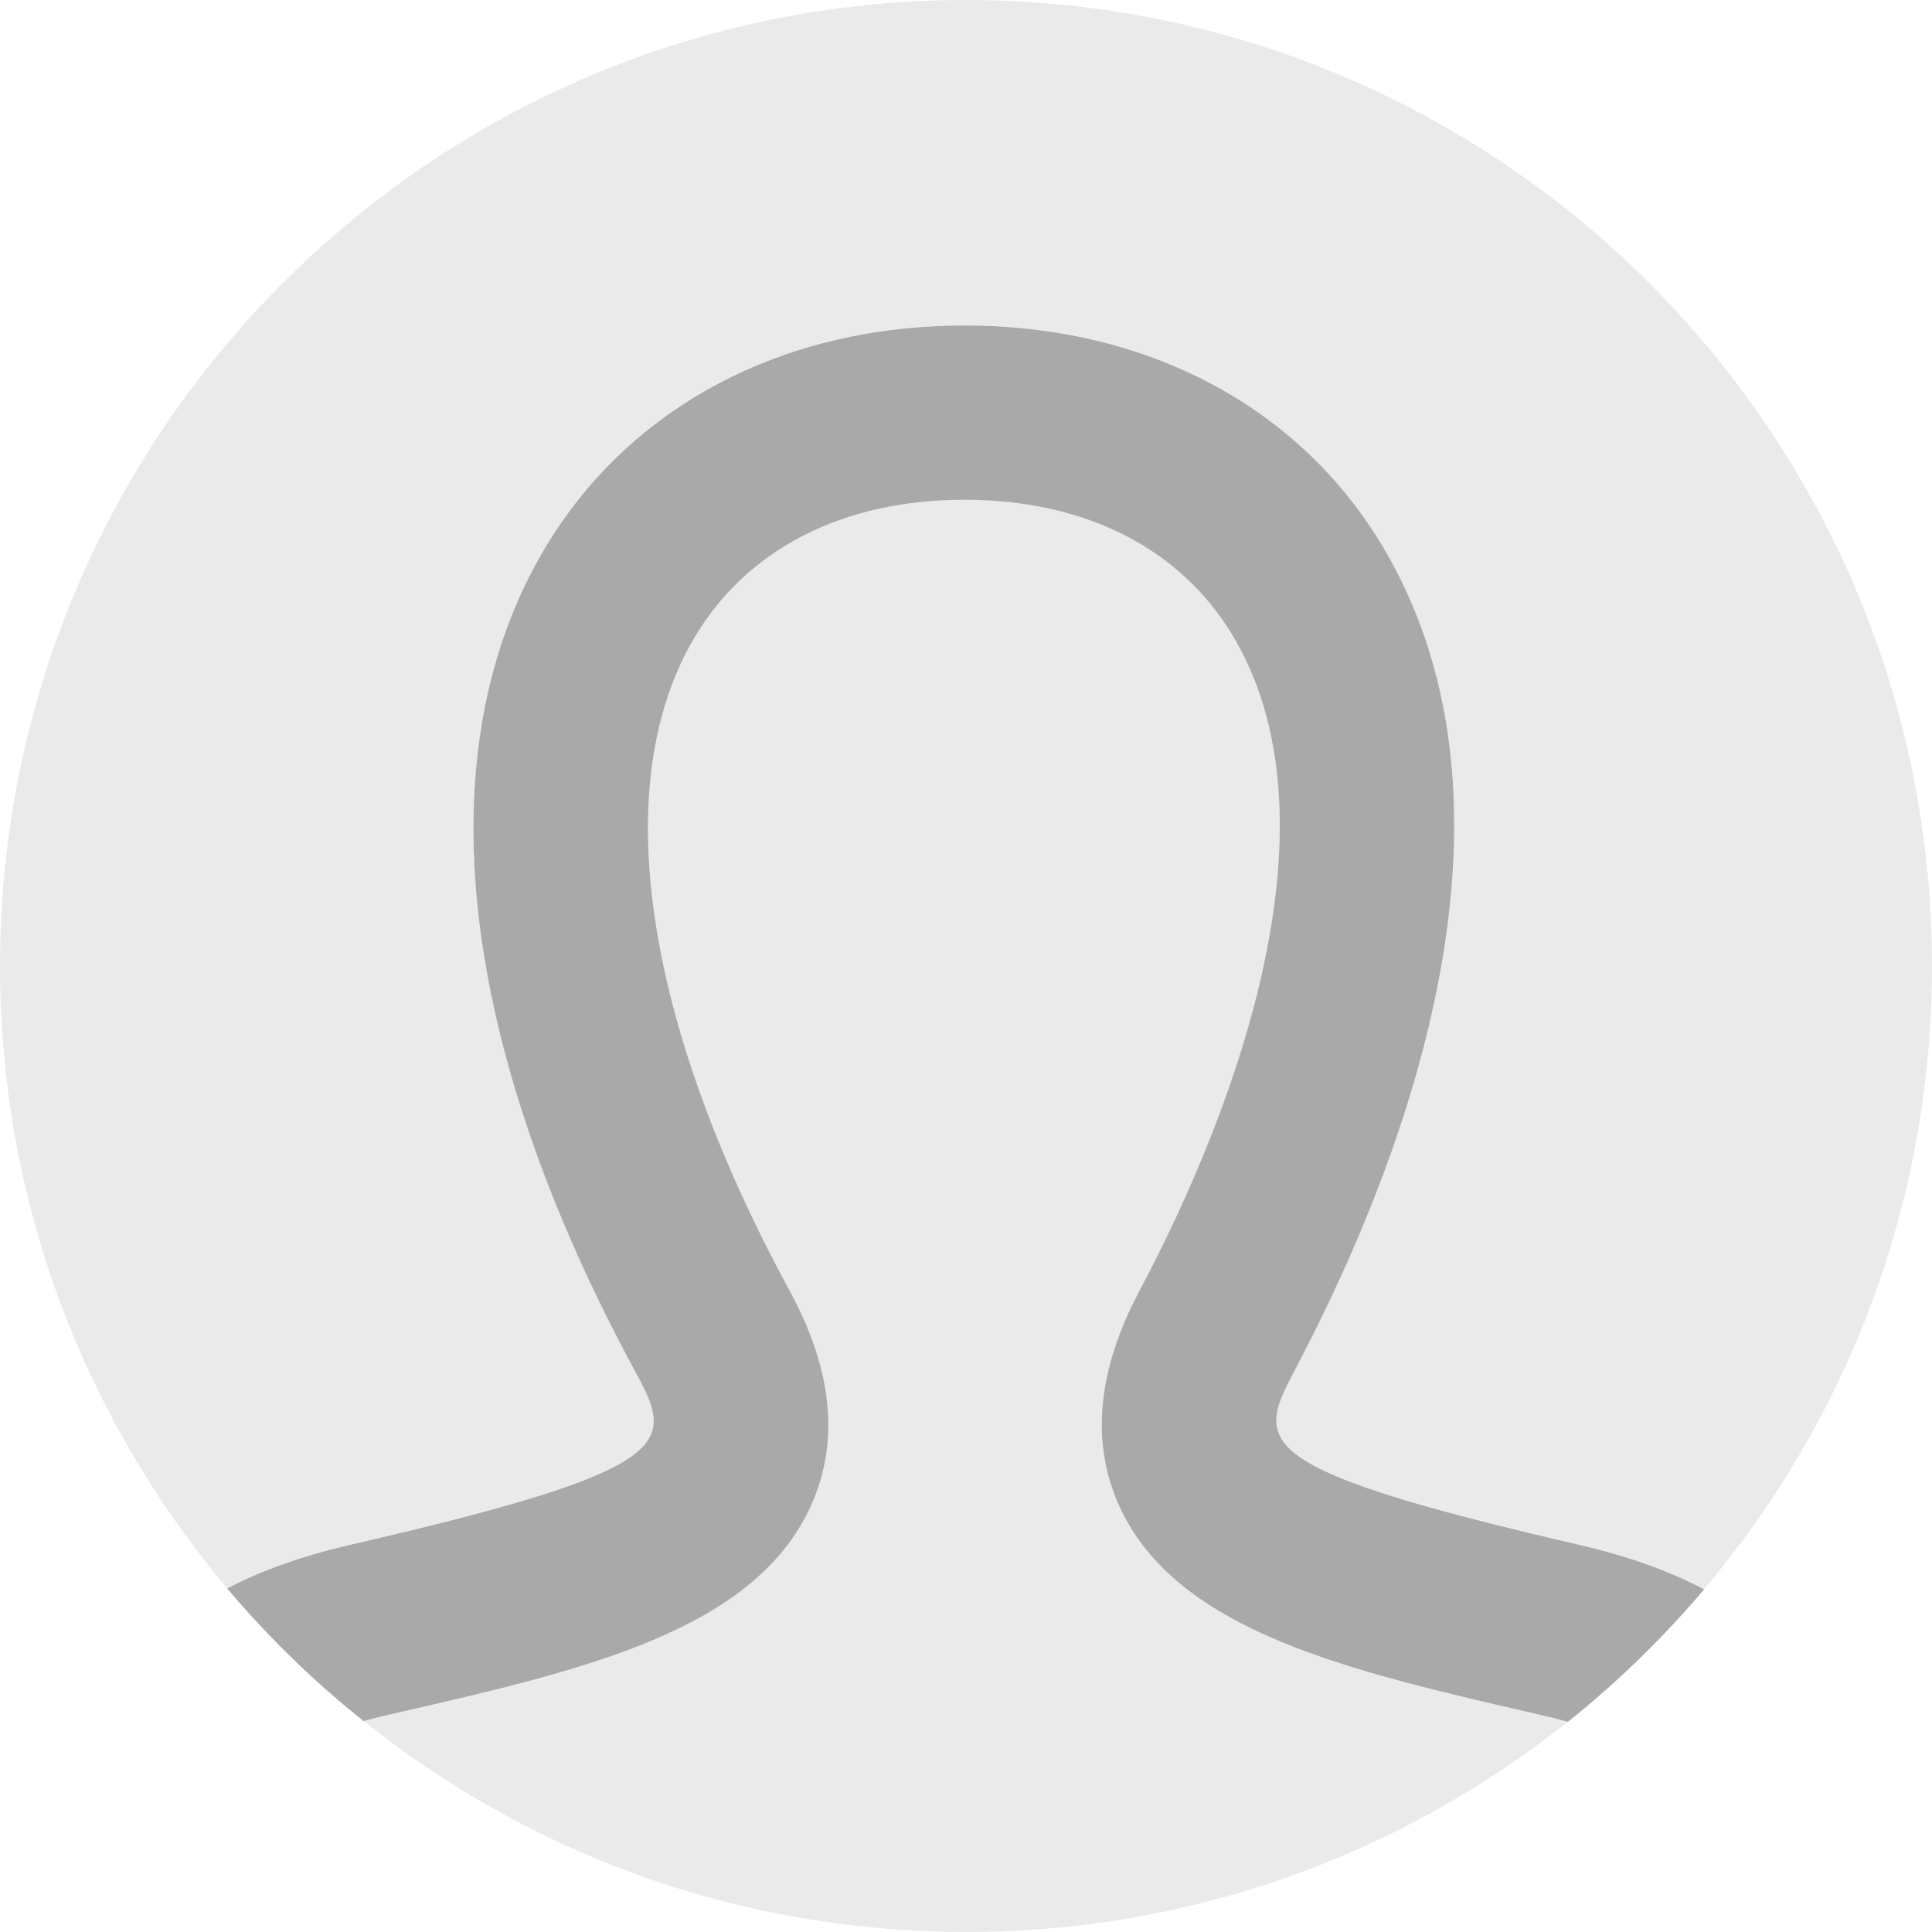 <?xml version="1.0" encoding="utf-8"?>
<!-- Generator: Adobe Illustrator 22.1.0, SVG Export Plug-In . SVG Version: 6.00 Build 0)  -->
<svg version="1.1" id="图层_1" xmlns="http://www.w3.org/2000/svg" xmlns:xlink="http://www.w3.org/1999/xlink" x="0px" y="0px"
	 viewBox="0 0 1024 1024" style="enable-background:new 0 0 1024 1024;" xml:space="preserve">
<style type="text/css">
	.st0{fill:#EAEAEA;}
	.st1{fill:#A9A9A9;}
</style>
<g>
	<path class="st0" d="M593.3,798.3c-15.3-33.6-11.8-71.9,10.4-113.8c53.3-100.5,107.9-251,49.5-348c-27.8-46.2-78.2-71.7-142-71.7
		c-64.3,0-115.1,25.9-143.1,73c-45.7,76.8-27.3,203,50.5,346.3c22.7,41.7,26.5,80,11.3,113.7c-30.7,68-124.7,88.1-223.2,110.8
		c-5,1.1-9.6,2.3-14,3.5C280.2,982.2,391.2,1024,512,1024c120.6,0,231.5-41.7,319-111.5c-4.7-1.3-9.7-2.6-15.1-3.8
		C717.5,886,623.9,865.4,593.3,798.3z"/>
	<path class="st0" d="M337.4,728.2C242.3,553.1,225,397.7,288.7,290.6c44.7-75.1,125.8-118.2,222.6-118.2
		c96,0,176.6,42.5,221.2,116.5c78.1,129.8,23.9,305.2-47.1,438.9c-19.9,37.5-20.4,51.2,151.3,90.8c25.9,6,47.9,13.8,66.5,23.7
		C978.6,753.2,1024,637.9,1024,512C1024,229.2,794.8,0,512,0S0,229.2,0,512c0,125.7,45.3,240.7,120.4,329.8
		c18.4-9.7,40.1-17.3,65.5-23.2C358.1,779,357.6,765.4,337.4,728.2z"/>
	<path class="st1" d="M192.7,912.2c4.4-1.2,9-2.4,14-3.5c98.5-22.7,192.6-42.9,223.2-110.8c15.2-33.7,11.4-72-11.3-113.7
		c-77.8-143.2-96.2-269.4-50.5-346.3c28-47.1,78.8-73,143.1-73c63.7,0,114.1,25.5,142,71.7c58.3,97,3.8,247.4-49.5,348
		c-22.2,41.9-25.7,80.2-10.4,113.8c30.6,67.1,124.2,87.7,222.6,110.4c5.4,1.2,10.4,2.5,15.1,3.8c26.3-21,50.5-44.5,72.2-70.2
		c-18.6-9.9-40.6-17.7-66.5-23.7C665,779,665.5,765.4,685.4,727.9c70.9-133.8,125.1-309.1,47.1-438.9
		c-44.5-74-125.2-116.5-221.2-116.5c-96.7,0-177.9,43.1-222.6,118.2c-63.7,107.1-46.4,262.5,48.7,437.6
		c20.2,37.2,20.7,50.7-151.5,90.4c-25.4,5.9-47.1,13.5-65.5,23.2C142.1,867.6,166.3,891.2,192.7,912.2z"/>
</g>
</svg>
